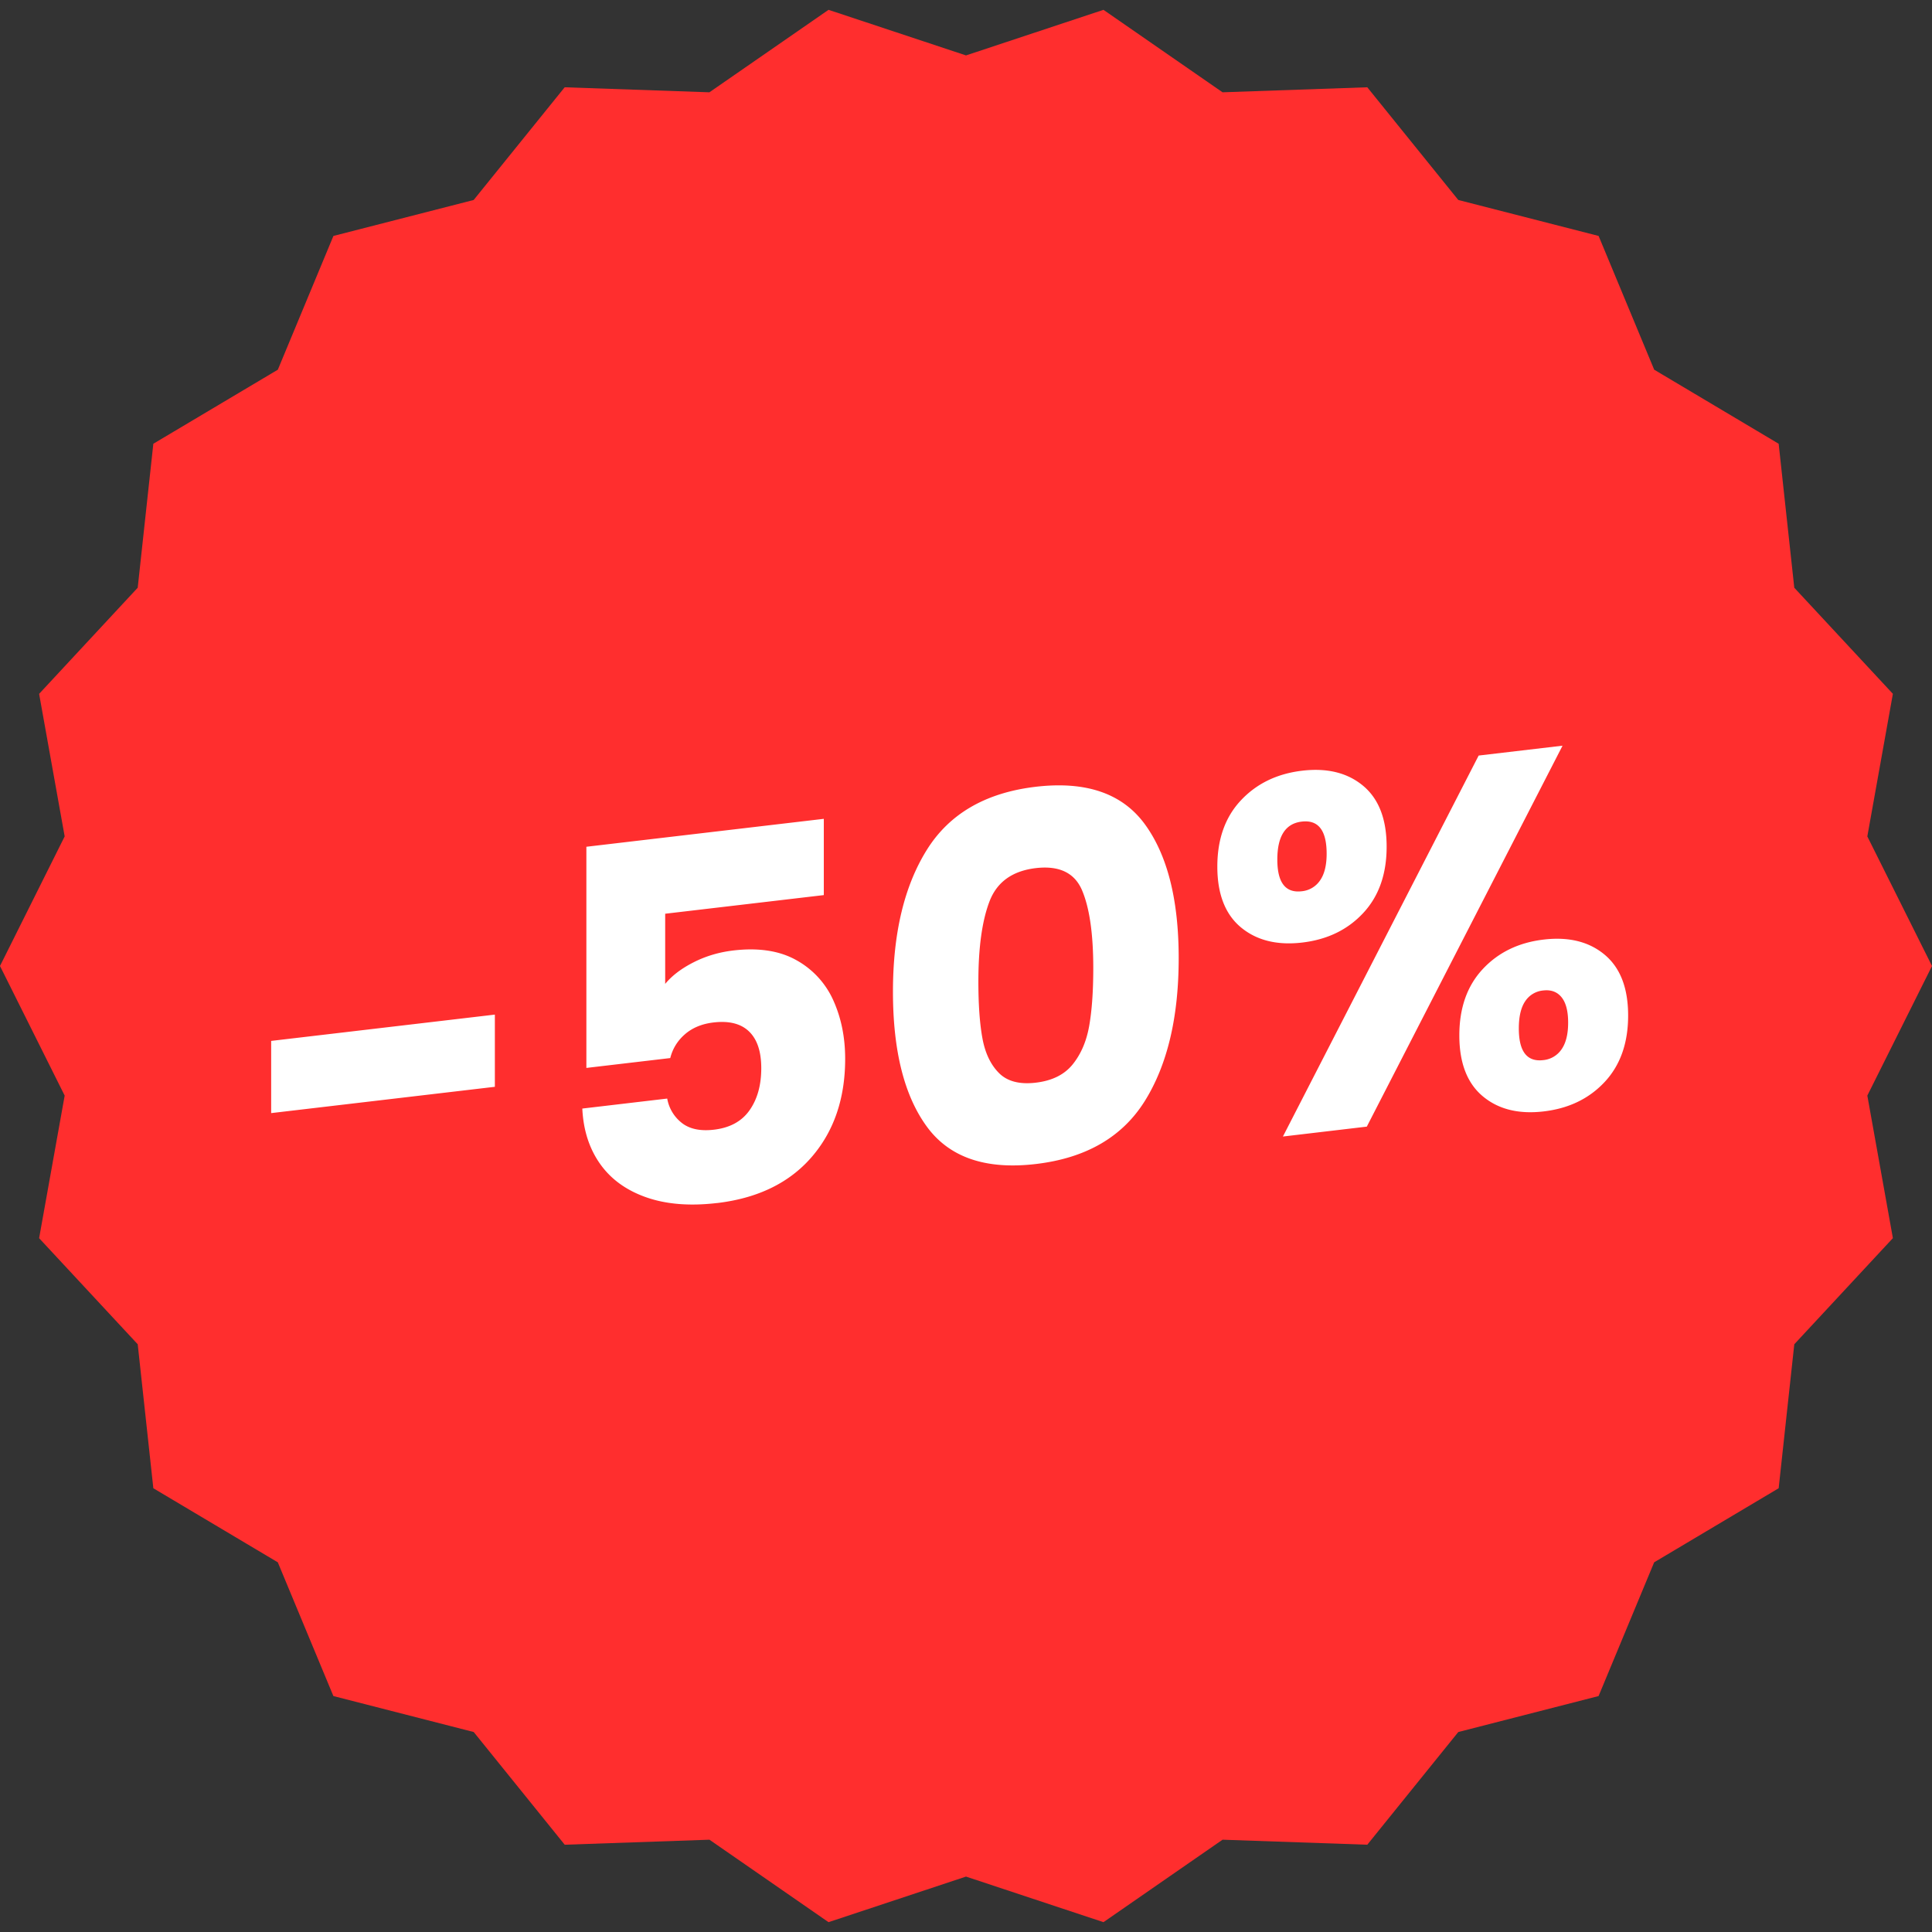<svg width="57" height="57" xmlns="http://www.w3.org/2000/svg"><rect width="100%" height="100%" fill="#333333" stroke="none"/><g fill="none" fill-rule="evenodd"><path fill="#FF2E2E" d="M28.5 55.365l-4.056 1.345-3.513-2.433-4.27.148-2.685-3.325-4.14-1.061-1.64-3.946-3.672-2.185-.461-4.248-2.909-3.13.754-4.207L0 28.5l1.908-3.823-.754-4.206 2.909-3.131.461-4.248 3.673-2.185 1.64-3.946L13.975 5.9l2.685-3.325 4.27.148L24.444.29 28.5 1.635 32.556.29l3.513 2.433 4.27-.148L43.024 5.9l4.14 1.061 1.64 3.946 3.672 2.185.461 4.248 2.909 3.13-.754 4.207L57 28.5l-1.908 3.823.754 4.206-2.909 3.131-.461 4.248-3.673 2.185-1.64 3.946-4.139 1.061-2.685 3.325-4.27-.148-3.513 2.433z"/><path d="M14.6 32.064v-2.13L8 30.71v2.13l6.6-.776zm6.555 3.43c1.2-.142 2.13-.594 2.79-1.356.66-.763.99-1.73.99-2.9 0-.63-.115-1.2-.345-1.714a2.535 2.535 0 00-1.087-1.192c-.495-.281-1.118-.378-1.868-.29-.42.05-.81.165-1.17.348-.36.182-.64.395-.84.638v-2.07l4.68-.55v-2.25l-7.005.824v6.525l2.475-.291c.07-.279.215-.513.435-.704.22-.19.5-.306.84-.346.46-.054.81.034 1.05.266s.36.593.36 1.083c0 .5-.115.913-.345 1.24-.23.328-.58.519-1.05.574-.4.047-.715-.018-.945-.196a1.165 1.165 0 01-.435-.722l-2.505.295c.03.636.205 1.18.525 1.633.32.452.775.781 1.365.987.59.206 1.285.261 2.085.167zm9.405-1.152c1.48-.174 2.552-.795 3.218-1.863.665-1.068.997-2.472.997-4.212 0-1.72-.332-3.036-.997-3.948-.666-.912-1.738-1.28-3.218-1.107-1.48.174-2.552.796-3.217 1.864-.666 1.068-.998 2.462-.998 4.182 0 1.74.332 3.066.998 3.978.665.912 1.737 1.28 3.217 1.106zm0-2.4c-.48.057-.842-.038-1.087-.284-.245-.246-.408-.587-.488-1.023-.08-.435-.12-.993-.12-1.673 0-1.01.11-1.8.33-2.372.22-.57.675-.896 1.365-.978.69-.08 1.145.138 1.365.657.22.52.33 1.284.33 2.294 0 .68-.04 1.247-.12 1.702-.08.454-.242.833-.487 1.137-.245.304-.608.484-1.088.54zm7.86-4.134c.74-.087 1.34-.377 1.8-.872.46-.494.69-1.146.69-1.956s-.23-1.408-.69-1.794c-.46-.385-1.06-.535-1.8-.448-.74.087-1.343.378-1.808.873-.465.494-.697 1.147-.697 1.957s.233 1.407.697 1.793c.465.385 1.068.534 1.808.447zm1.905 5.431L46.1 22l-2.475.291-5.775 11.24 2.475-.292zm-1.92-6.944c-.48.056-.72-.255-.72-.935 0-.69.24-1.064.72-1.12.49-.058.735.258.735.948 0 .34-.065.603-.195.788a.735.735 0 01-.54.319zm7.14 6.495c.74-.087 1.34-.377 1.8-.871.46-.494.69-1.147.69-1.957s-.23-1.407-.69-1.793c-.46-.386-1.06-.536-1.8-.449-.74.087-1.34.378-1.8.872-.46.494-.69 1.146-.69 1.956s.23 1.408.69 1.794c.46.386 1.06.535 1.8.448zm-.015-1.513c-.48.056-.72-.255-.72-.935 0-.35.063-.618.188-.802a.713.713 0 01.532-.318c.23-.027.41.04.54.199.13.16.195.41.195.75s-.065.602-.195.788a.735.735 0 01-.54.318z" fill="#fff" fill-rule="nonzero"/></g></svg>